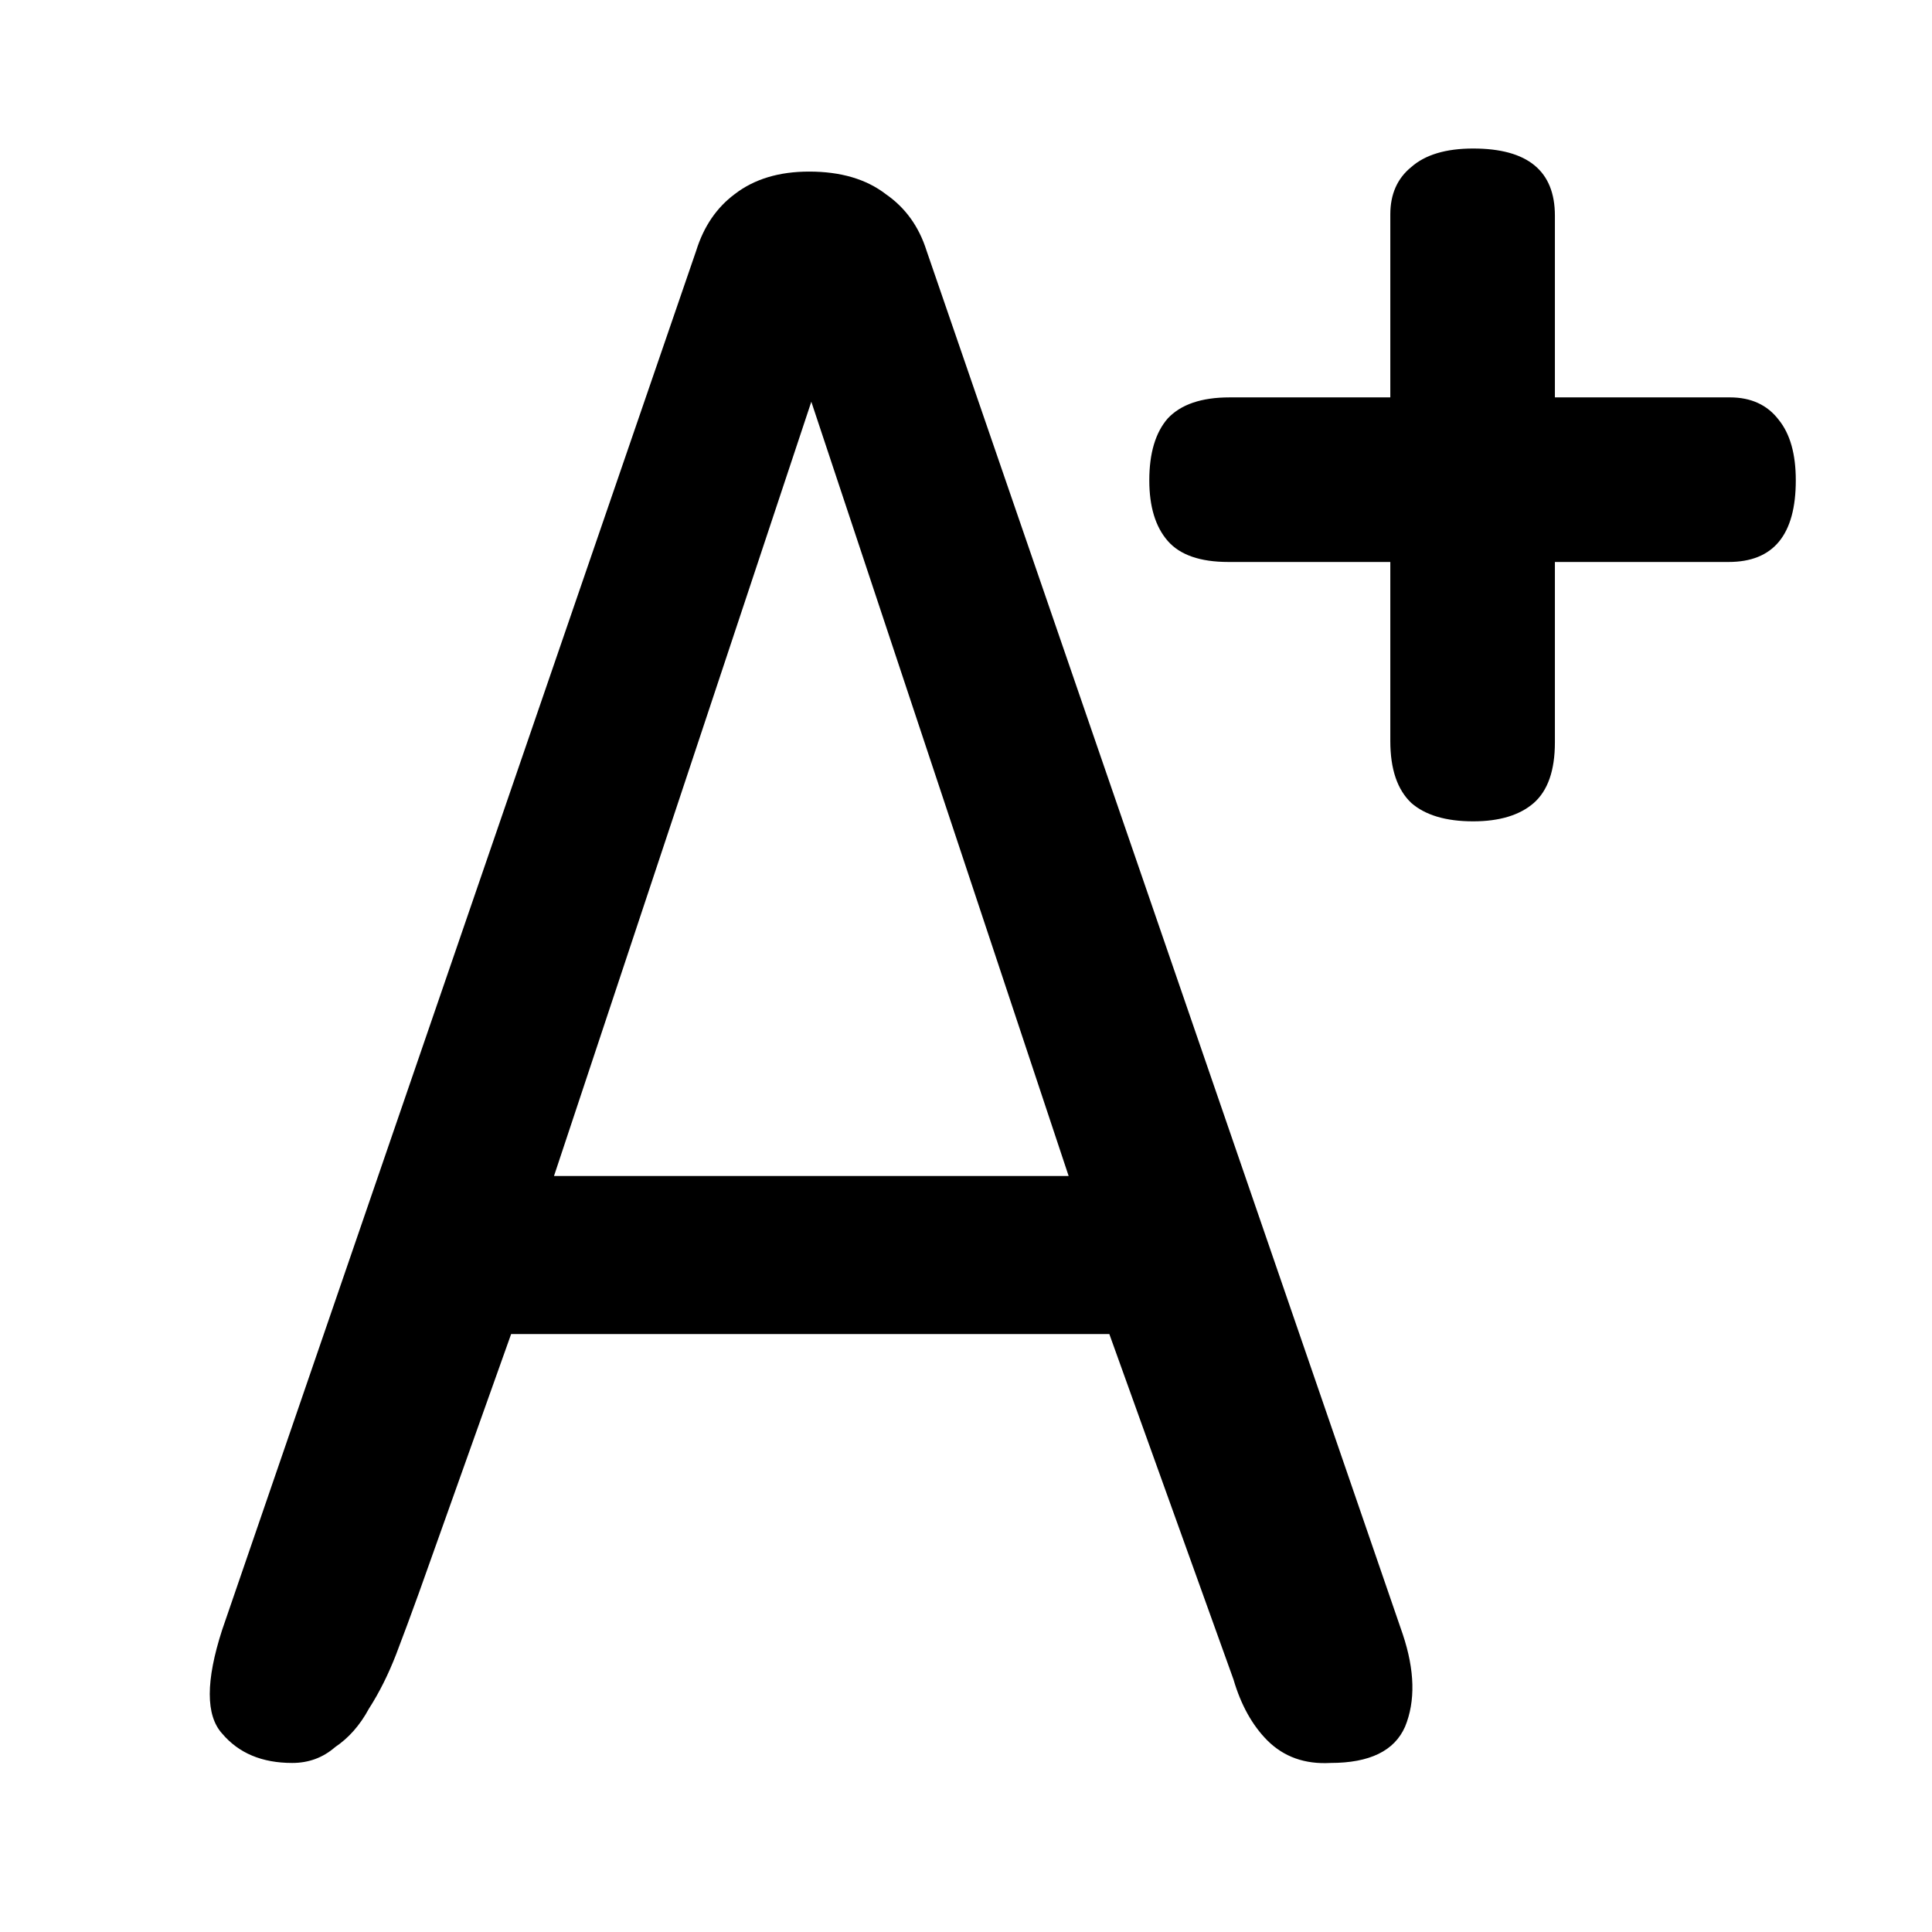 <svg width="16" height="16" viewBox="0 0 16 16" fill="none" xmlns="http://www.w3.org/2000/svg">
<mask id="mask0_102_680" style="mask-type:alpha" maskUnits="userSpaceOnUse" x="0" y="0" width="16" height="16">
<rect width="16" height="16" fill="#DCDCDC"/>
</mask>
<g mask="url(#mask0_102_680)">
<path d="M14.316 4.654C14.687 4.654 14.872 4.429 14.872 3.978C14.872 3.76 14.825 3.593 14.73 3.476C14.636 3.353 14.501 3.291 14.327 3.291H12.877V1.786C12.877 1.415 12.651 1.23 12.2 1.23C11.975 1.23 11.804 1.281 11.688 1.383C11.572 1.477 11.514 1.608 11.514 1.775V3.291H10.183C9.95 3.291 9.78 3.349 9.671 3.465C9.569 3.582 9.518 3.753 9.518 3.978C9.518 4.196 9.569 4.363 9.671 4.48C9.772 4.596 9.94 4.654 10.172 4.654H11.514V6.137C11.514 6.37 11.572 6.54 11.688 6.65C11.804 6.751 11.975 6.802 12.2 6.802C12.418 6.802 12.586 6.751 12.702 6.65C12.818 6.548 12.877 6.381 12.877 6.148V4.654H14.316Z" fill="black"/>
<path fill-rule="evenodd" clip-rule="evenodd" d="M3.467 13.198L4.233 11.048H9.187L10.215 13.908C10.277 14.12 10.371 14.288 10.495 14.413C10.632 14.55 10.807 14.612 11.019 14.6C11.343 14.6 11.548 14.5 11.636 14.3C11.723 14.089 11.717 13.833 11.617 13.534L7.673 2.075C7.61 1.876 7.498 1.72 7.336 1.608C7.174 1.483 6.962 1.421 6.701 1.421C6.451 1.421 6.246 1.483 6.084 1.608C5.934 1.72 5.828 1.876 5.766 2.075L1.84 13.497C1.703 13.92 1.703 14.207 1.84 14.357C1.977 14.519 2.17 14.6 2.42 14.6C2.557 14.6 2.675 14.556 2.775 14.469C2.887 14.394 2.981 14.288 3.055 14.151C3.143 14.014 3.217 13.864 3.28 13.702C3.342 13.54 3.404 13.372 3.467 13.198ZM6.719 3.327L8.85 9.739H4.588L6.719 3.327Z" fill="black"/>
</g>
</svg>
